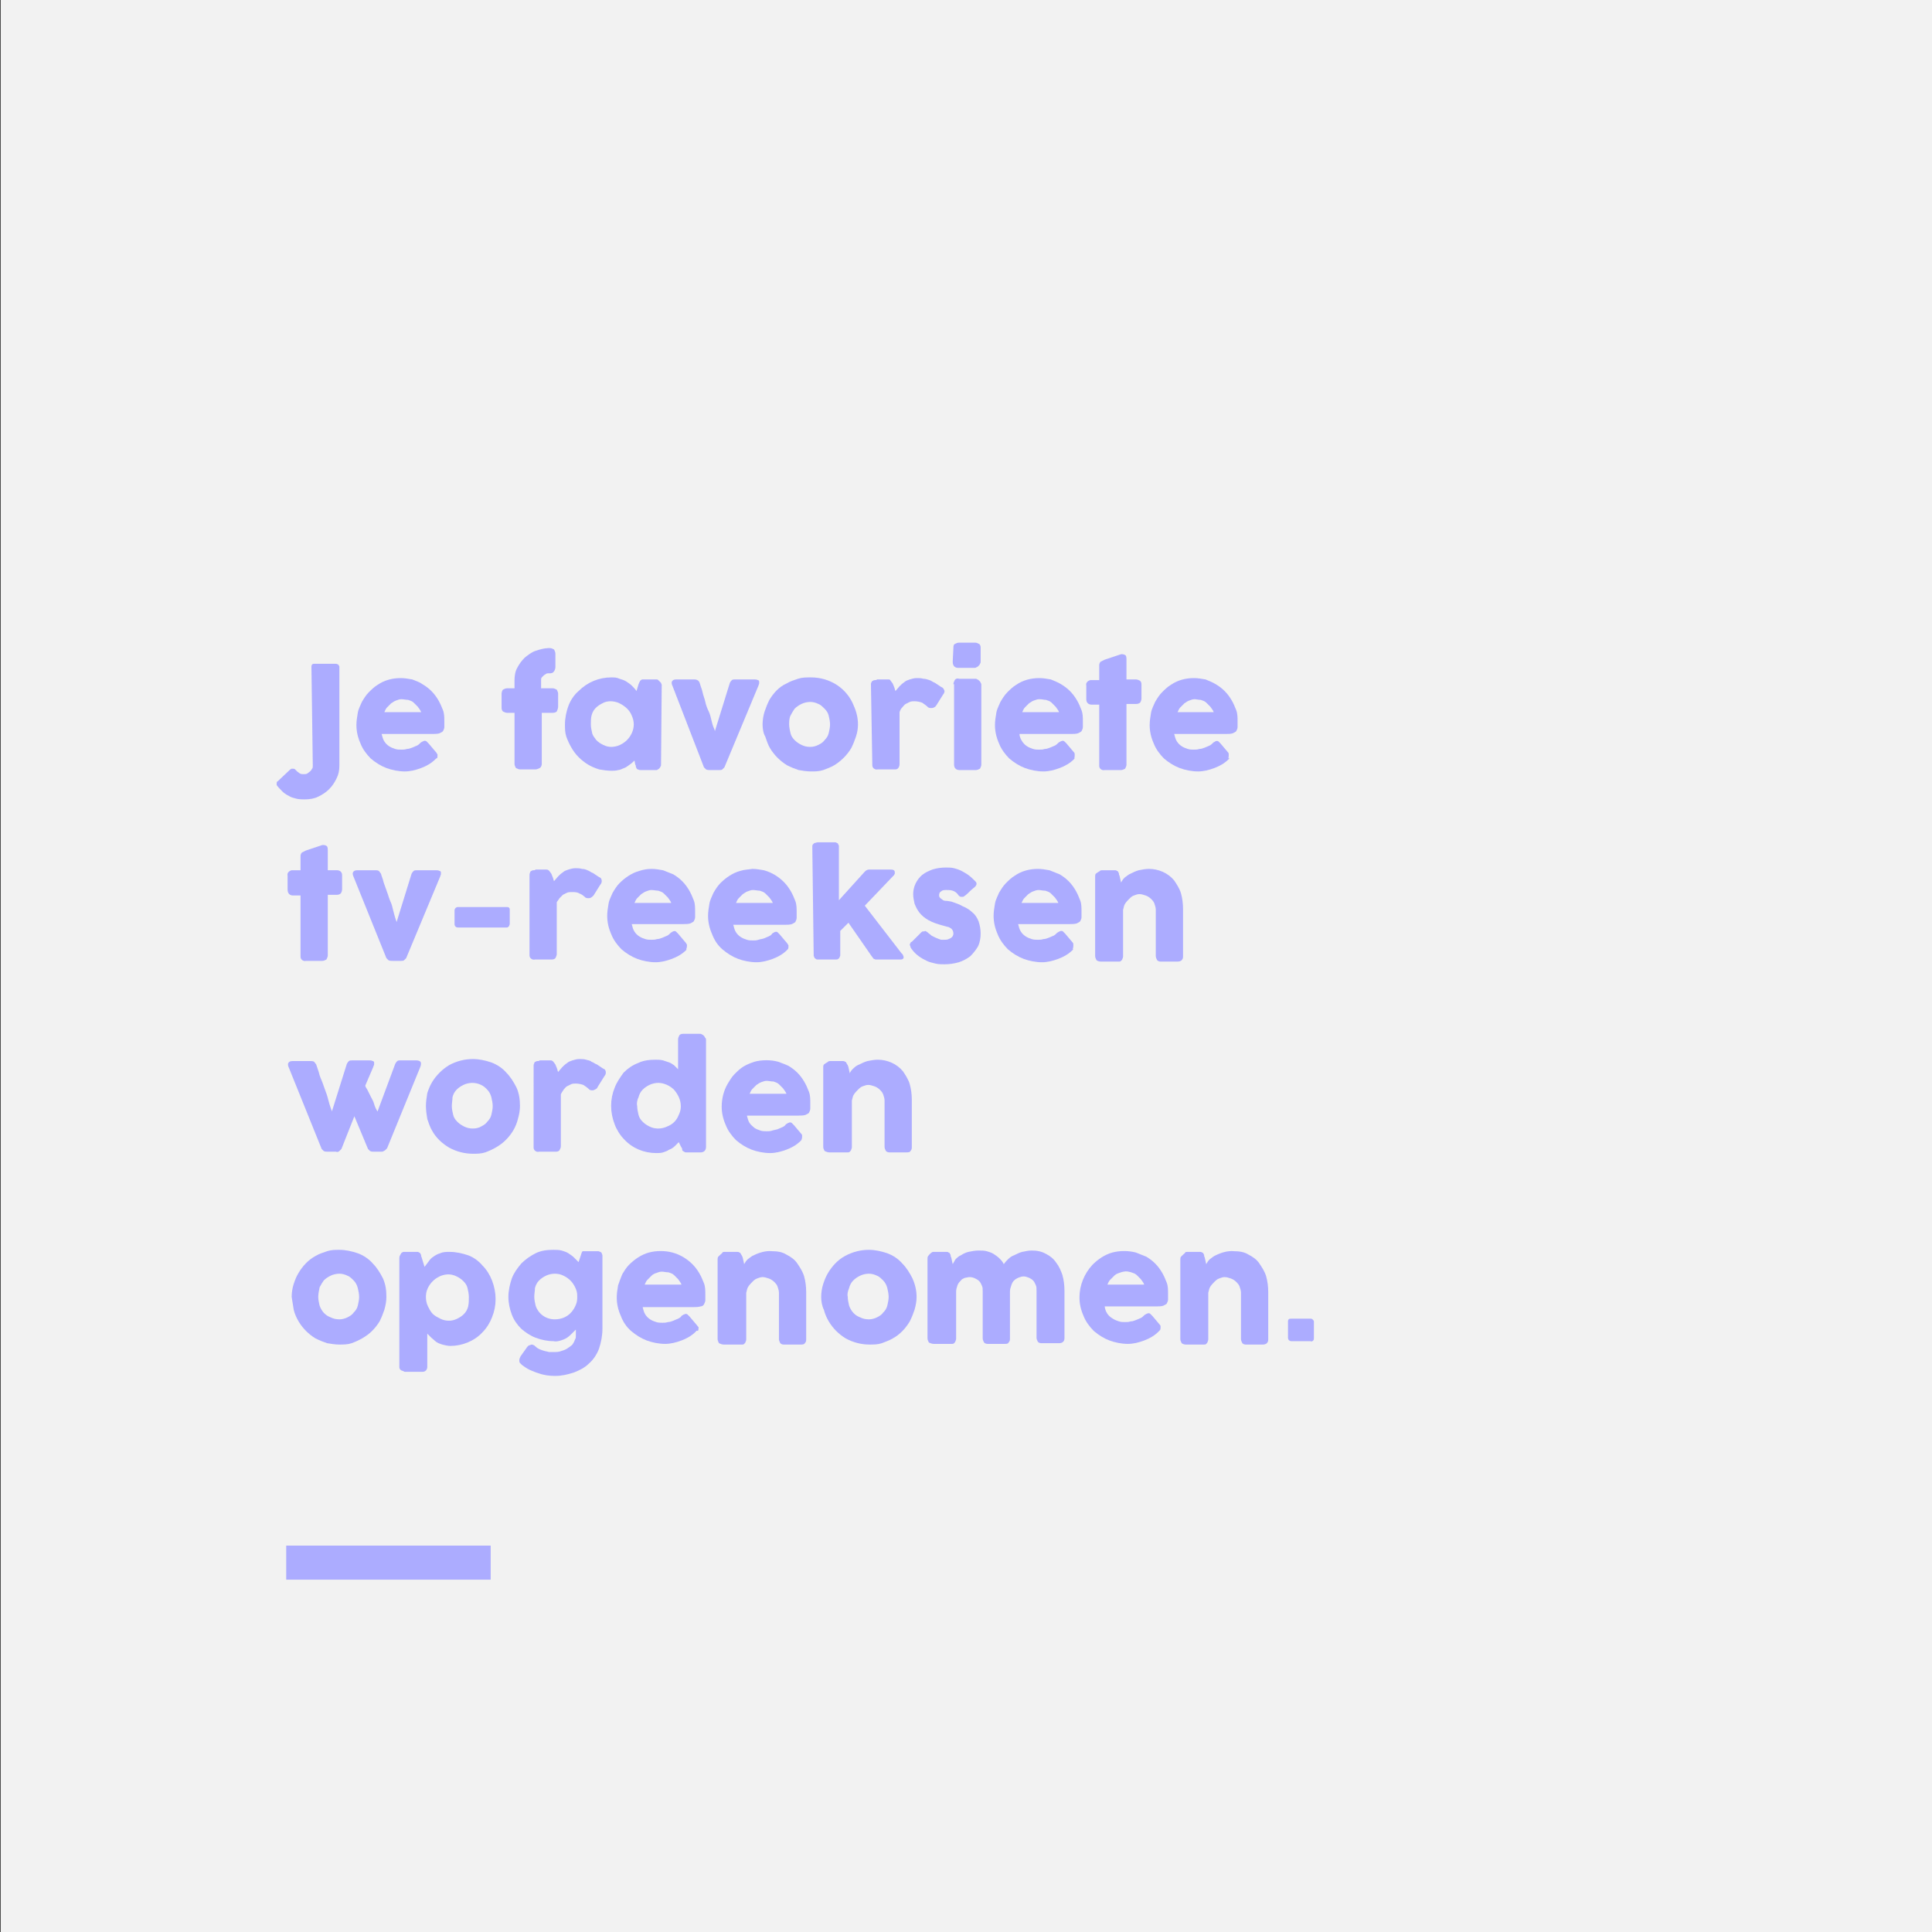 <?xml version="1.0" encoding="utf-8"?>
<!-- Generator: Adobe Illustrator 22.1.0, SVG Export Plug-In . SVG Version: 6.00 Build 0)  -->
<svg version="1.1" id="Laag_1" xmlns="http://www.w3.org/2000/svg" xmlns:xlink="http://www.w3.org/1999/xlink" x="0px" y="0px"
	 viewBox="0 0 283.5 283.5" style="enable-background:new 0 0 283.5 283.5;" xml:space="preserve">
<rect x="0" y="0" width="283.5" height="283.5" fill="#333333" stroke="none"/>
<style type="text/css">
	.st0{fill:#F2F2F2;}
	.st1{fill:#ACACFF;}
</style>
<title>4 kleuren images</title>
<g id="Laag_1_1_">
	<rect x="0.1" y="0" class="st0" width="283.5" height="283.5"/>
</g>
<g id="Laag_2_1_">
	<path class="st1" d="M45.7,97.8c0-0.2,0.1-0.4,0.4-0.4c0,0,0,0,0,0h3.1c0.3,0,0.5,0.1,0.6,0.4c0,0,0,0.1,0,0.1v14.4
		c0,0.7-0.1,1.3-0.4,1.9c-0.3,0.6-0.6,1.1-1.1,1.6c-0.5,0.5-1,0.8-1.6,1.1c-0.6,0.3-1.3,0.4-2,0.4c-0.4,0-0.8,0-1.2-0.1
		c-0.4-0.1-0.8-0.2-1.1-0.4c-0.4-0.2-0.7-0.4-1-0.7c-0.3-0.3-0.6-0.6-0.8-0.9c0,0,0-0.1,0-0.2c0-0.2,0-0.3,0.2-0.4l1.8-1.7
		c0.1,0,0.1-0.1,0.2-0.1c0.1,0,0.1,0,0.2,0c0.1,0,0.2,0,0.3,0.1l0.3,0.3c0.1,0.1,0.3,0.2,0.4,0.3c0.2,0.1,0.4,0.1,0.6,0.1
		c0.2,0,0.3,0,0.5-0.1c0.1-0.1,0.3-0.2,0.4-0.3c0.1-0.1,0.2-0.2,0.3-0.4c0.1-0.1,0.1-0.3,0.1-0.4L45.7,97.8z"/>
	<path class="st1" d="M63.9,111.4c-0.6,0.6-1.3,1-2.1,1.3c-0.8,0.3-1.6,0.5-2.4,0.5c-0.9,0-1.9-0.2-2.7-0.5
		c-0.8-0.3-1.6-0.8-2.3-1.4c-0.6-0.6-1.2-1.4-1.5-2.2c-0.4-0.9-0.6-1.8-0.6-2.7c0-0.6,0.1-1.2,0.2-1.8c0.1-0.6,0.4-1.1,0.6-1.6
		c0.3-0.5,0.6-1,1-1.4c0.4-0.4,0.8-0.8,1.3-1.1c1-0.7,2.2-1,3.4-1c0.6,0,1.1,0.1,1.7,0.2c0.5,0.2,1.1,0.4,1.5,0.7
		c0.5,0.3,0.9,0.6,1.3,1c0.4,0.4,0.7,0.8,1,1.3c0.3,0.5,0.5,1,0.7,1.5c0.2,0.5,0.2,1.1,0.2,1.6c0,0.4,0,0.7,0,0.9
		c0,0.2-0.1,0.4-0.2,0.6c-0.1,0.1-0.3,0.2-0.5,0.3c-0.3,0.1-0.7,0.1-1,0.1h-7.5c0.1,0.4,0.2,0.8,0.4,1.1c0.2,0.3,0.4,0.5,0.7,0.7
		c0.3,0.2,0.6,0.3,0.9,0.4c0.3,0.1,0.6,0.1,0.9,0.1c0.3,0,0.5,0,0.8-0.1c0.3,0,0.5-0.1,0.8-0.2c0.2-0.1,0.5-0.2,0.7-0.3
		c0.2-0.1,0.3-0.2,0.5-0.4c0.1-0.1,0.2-0.1,0.3-0.2c0.1,0,0.2-0.1,0.3-0.1c0.1,0,0.2,0,0.3,0.1c0.1,0.1,0.2,0.2,0.3,0.3l1.1,1.3
		c0.1,0.1,0.1,0.2,0.2,0.3c0,0.1,0,0.1,0,0.2c0,0.1,0,0.3-0.1,0.4C64.1,111.2,64,111.3,63.9,111.4z M58.9,102.6
		c-0.3,0-0.5,0.1-0.8,0.2c-0.3,0.1-0.5,0.3-0.7,0.4c-0.2,0.2-0.4,0.4-0.6,0.6c-0.2,0.2-0.3,0.5-0.4,0.7h5.4
		c-0.1-0.3-0.3-0.5-0.5-0.8c-0.2-0.2-0.4-0.4-0.6-0.6c-0.2-0.2-0.5-0.3-0.8-0.4C59.6,102.7,59.2,102.6,58.9,102.6L58.9,102.6z"/>
	<path class="st1" d="M75.5,99.8c0-0.6,0.1-1.3,0.4-1.8c0.3-0.6,0.7-1.1,1.1-1.5c0.5-0.4,1-0.8,1.6-1c0.6-0.2,1.3-0.4,1.9-0.4h0.2
		c0.2,0,0.4,0.1,0.6,0.2c0.1,0.2,0.2,0.4,0.2,0.6v2c0,0.2-0.1,0.5-0.2,0.6c-0.1,0.2-0.3,0.3-0.6,0.3h-0.2c-0.1,0-0.3,0-0.4,0.1
		c-0.1,0.1-0.2,0.1-0.3,0.2c-0.1,0.1-0.2,0.2-0.3,0.3c-0.1,0.1-0.1,0.3-0.1,0.4v1.2h1.7c0.2,0,0.4,0.1,0.6,0.2
		c0.1,0.2,0.2,0.4,0.2,0.6v1.9c0,0.2-0.1,0.5-0.2,0.7c-0.1,0.1-0.3,0.2-0.6,0.2h-1.6v7.5c0,0.2-0.1,0.5-0.3,0.6
		c-0.2,0.1-0.4,0.2-0.6,0.2h-2.3c-0.2,0-0.4-0.1-0.6-0.2c-0.1-0.2-0.2-0.4-0.2-0.6v-7.5h-1.1c-0.2,0-0.4-0.1-0.6-0.2
		c-0.2-0.2-0.2-0.4-0.2-0.7v-1.9c0-0.2,0.1-0.5,0.2-0.6c0.2-0.1,0.4-0.2,0.6-0.2h1.1V99.8z"/>
	<path class="st1" d="M97,112.2c0,0.1,0,0.2-0.1,0.3c0,0.1-0.1,0.2-0.2,0.3c-0.1,0.1-0.2,0.1-0.3,0.2h-0.3h-2.1
		c-0.1,0-0.2,0-0.4-0.1c-0.1,0-0.2-0.1-0.2-0.2c-0.1-0.1-0.1-0.2-0.1-0.3c0-0.1-0.1-0.2-0.1-0.3l-0.1-0.5c-0.2,0.2-0.4,0.4-0.7,0.6
		c-0.3,0.2-0.5,0.4-0.8,0.5c-0.3,0.1-0.6,0.3-0.9,0.3c-0.3,0.1-0.7,0.1-1,0.1c-0.6,0-1.2-0.1-1.8-0.2c-0.6-0.2-1.1-0.4-1.6-0.7
		c-0.5-0.3-1-0.7-1.4-1.1c-0.8-0.8-1.4-1.9-1.8-3c-0.2-0.6-0.2-1.2-0.2-1.8c0-0.9,0.2-1.9,0.5-2.7c0.3-0.8,0.8-1.6,1.5-2.2
		c1.3-1.3,3-2,4.8-2c0.4,0,0.8,0,1.2,0.2c0.3,0.1,0.7,0.2,1,0.4c0.3,0.2,0.6,0.4,0.8,0.6c0.2,0.2,0.5,0.5,0.7,0.8l0.3-1
		c0.1-0.2,0.1-0.3,0.2-0.4c0-0.1,0.1-0.2,0.2-0.2c0-0.1,0.1-0.1,0.2-0.1c0.1,0,0.2,0,0.3,0h1.5h0.3c0.1,0,0.2,0.1,0.3,0.2
		c0.1,0.1,0.2,0.2,0.3,0.3c0,0.1,0.1,0.2,0.1,0.3L97,112.2z M86.7,106.3c0,0.4,0.1,0.9,0.2,1.3c0.1,0.4,0.4,0.7,0.6,1
		c0.3,0.3,0.6,0.5,1,0.7c0.4,0.2,0.8,0.3,1.2,0.3c0.4,0,0.9-0.1,1.3-0.3c0.4-0.2,0.7-0.4,1-0.7c0.3-0.3,0.5-0.6,0.7-1
		c0.2-0.4,0.3-0.9,0.3-1.3c0-0.4-0.1-0.9-0.3-1.3c-0.3-0.8-1-1.4-1.8-1.8c-0.4-0.2-0.9-0.3-1.3-0.3c-0.4,0-0.9,0.1-1.2,0.3
		c-0.4,0.2-0.7,0.4-1,0.7c-0.3,0.3-0.5,0.7-0.6,1.1C86.7,105.4,86.7,105.9,86.7,106.3L86.7,106.3z"/>
	<path class="st1" d="M98.7,100.7c-0.1-0.2-0.2-0.5-0.1-0.7c0.1-0.2,0.3-0.3,0.6-0.3h2.7c0.4,0,0.7,0.2,0.8,0.6
		c0.1,0.4,0.3,0.8,0.4,1.3s0.3,0.9,0.4,1.4s0.3,1,0.5,1.4s0.3,0.9,0.4,1.3s0.2,0.8,0.3,1s0.2,0.5,0.2,0.6l2.2-7.1
		c0.1-0.2,0.2-0.3,0.3-0.4c0.1-0.1,0.3-0.1,0.5-0.1h2.8c0.2,0,0.3,0,0.5,0.1c0.1,0,0.2,0.1,0.2,0.2c0,0.1,0,0.2,0,0.3
		c0,0.1-0.1,0.2-0.1,0.3l-5,12c-0.1,0.1-0.2,0.2-0.3,0.3c-0.1,0.1-0.3,0.1-0.5,0.1h-1.3c-0.2,0-0.4,0-0.6-0.1
		c-0.1-0.1-0.2-0.2-0.3-0.3L98.7,100.7z"/>
	<path class="st1" d="M111.9,106.3c0-0.6,0.1-1.3,0.3-1.9c0.2-0.6,0.4-1.1,0.7-1.7c0.6-1,1.4-1.9,2.5-2.4c0.5-0.3,1.1-0.5,1.7-0.7
		c0.6-0.2,1.2-0.2,1.9-0.2c2.8,0,5.3,1.6,6.3,4.2c0.4,0.9,0.6,1.8,0.6,2.7c0,0.6-0.1,1.2-0.3,1.8c-0.2,0.6-0.4,1.1-0.7,1.7
		c-0.6,1-1.5,1.9-2.5,2.5c-0.5,0.3-1.1,0.5-1.6,0.7c-0.6,0.2-1.2,0.2-1.8,0.2c-0.6,0-1.2-0.1-1.8-0.2c-0.6-0.2-1.1-0.4-1.7-0.7
		c-0.5-0.3-1-0.7-1.4-1.1c-0.4-0.4-0.8-0.9-1.1-1.4c-0.3-0.5-0.5-1.1-0.7-1.7C112,107.6,111.9,106.9,111.9,106.3z M115.8,106.3
		c0,0.4,0.1,0.9,0.2,1.3c0.1,0.4,0.3,0.7,0.6,1c0.3,0.3,0.6,0.5,1,0.7c0.4,0.2,0.8,0.3,1.3,0.3c0.4,0,0.8-0.1,1.2-0.3
		c0.4-0.2,0.7-0.4,0.9-0.7c0.3-0.3,0.5-0.6,0.6-1c0.1-0.4,0.2-0.9,0.2-1.3c0-0.4-0.1-0.9-0.2-1.3c-0.1-0.4-0.3-0.7-0.6-1
		c-0.3-0.3-0.6-0.6-0.9-0.7c-0.4-0.2-0.8-0.3-1.2-0.3c-0.4,0-0.9,0.1-1.3,0.3c-0.4,0.2-0.7,0.4-1,0.7c-0.2,0.3-0.4,0.6-0.6,1
		C115.8,105.4,115.8,105.9,115.8,106.3z"/>
	<path class="st1" d="M127.8,100.4c0-0.1,0-0.2,0.1-0.3c0-0.1,0.1-0.2,0.2-0.2c0.1-0.1,0.2-0.1,0.3-0.1c0.1,0,0.2,0,0.3-0.1h1.6
		c0.2,0,0.3,0,0.4,0.2c0.1,0.1,0.2,0.3,0.3,0.4c0.1,0.2,0.1,0.3,0.2,0.5c0.1,0.2,0.1,0.4,0.2,0.6l0.6-0.7c0.2-0.2,0.4-0.4,0.7-0.6
		c0.2-0.2,0.5-0.3,0.8-0.4c0.3-0.1,0.7-0.2,1-0.2c0.3,0,0.7,0,1,0.1c0.3,0,0.6,0.1,0.9,0.2c0.3,0.1,0.5,0.3,0.8,0.4
		c0.3,0.2,0.6,0.4,0.9,0.6c0.3,0.1,0.4,0.3,0.5,0.6c0,0.2-0.1,0.4-0.2,0.5l-1,1.6c-0.1,0.2-0.4,0.4-0.7,0.4c-0.2,0-0.3,0-0.5-0.1
		c-0.3-0.3-0.6-0.5-0.9-0.7c-0.3-0.1-0.7-0.2-1.1-0.2c-0.2,0-0.5,0-0.7,0.1c-0.2,0.1-0.4,0.2-0.6,0.3c-0.2,0.1-0.3,0.3-0.5,0.5
		c-0.2,0.2-0.3,0.4-0.4,0.7v7.6c0,0.4-0.2,0.8-0.6,0.8c-0.1,0-0.1,0-0.2,0h-2.4c-0.4,0.1-0.8-0.2-0.8-0.6c0-0.1,0-0.1,0-0.2
		L127.8,100.4z"/>
	<path class="st1" d="M139.9,95.1c0-0.2,0-0.5,0.2-0.6c0.2-0.1,0.4-0.2,0.6-0.2h2.4c0.2,0,0.4,0.1,0.6,0.2c0.2,0.2,0.2,0.4,0.2,0.6
		v2c0,0.1,0,0.2-0.1,0.3c0,0.1-0.1,0.2-0.2,0.3c-0.1,0.1-0.2,0.2-0.3,0.2c-0.1,0.1-0.2,0.1-0.3,0.1h-2.4c-0.5,0-0.8-0.3-0.8-0.9
		L139.9,95.1z M139.9,100.4c0-0.2,0.1-0.4,0.2-0.6c0.1-0.2,0.4-0.3,0.6-0.2h2.4c0.1,0,0.2,0,0.3,0.1c0.1,0,0.2,0.1,0.3,0.2
		c0.1,0.1,0.2,0.2,0.2,0.3c0.1,0.1,0.1,0.2,0.1,0.3v11.7c0,0.2-0.1,0.4-0.2,0.6c-0.2,0.1-0.4,0.2-0.6,0.2h-2.4
		c-0.5,0-0.8-0.3-0.8-0.8V100.4z"/>
	<path class="st1" d="M157.6,111.4c-0.6,0.6-1.3,1-2.1,1.3c-0.8,0.3-1.6,0.5-2.4,0.5c-0.9,0-1.9-0.2-2.7-0.5
		c-0.8-0.3-1.6-0.8-2.3-1.4c-0.6-0.6-1.2-1.4-1.5-2.2c-0.4-0.9-0.6-1.8-0.6-2.7c0-0.6,0.1-1.2,0.2-1.8c0.1-0.6,0.4-1.1,0.6-1.6
		c0.3-0.5,0.6-1,1-1.4c0.4-0.4,0.8-0.8,1.3-1.1c1-0.7,2.2-1,3.4-1c0.6,0,1.1,0.1,1.7,0.2c0.5,0.2,1,0.4,1.5,0.7
		c0.5,0.3,0.9,0.6,1.3,1c0.4,0.4,0.7,0.8,1,1.3c0.3,0.5,0.5,1,0.7,1.5c0.2,0.5,0.2,1.1,0.2,1.6c0,0.4,0,0.7,0,0.9
		c0,0.2-0.1,0.4-0.2,0.6c-0.1,0.1-0.3,0.2-0.5,0.3c-0.3,0.1-0.7,0.1-1,0.1h-7.6c0,0.4,0.2,0.8,0.4,1.1c0.2,0.3,0.4,0.5,0.7,0.7
		c0.3,0.2,0.6,0.3,0.9,0.4c0.3,0.1,0.6,0.1,0.9,0.1c0.3,0,0.5,0,0.8-0.1c0.3,0,0.5-0.1,0.8-0.2c0.2-0.1,0.5-0.2,0.7-0.3
		c0.2-0.1,0.3-0.2,0.5-0.4c0.1-0.1,0.2-0.1,0.3-0.2c0.1,0,0.2-0.1,0.3-0.1c0.1,0,0.2,0,0.3,0.1c0.1,0.1,0.2,0.2,0.3,0.3l1.1,1.3
		c0.1,0.1,0.1,0.2,0.1,0.3c0,0.1,0,0.1,0,0.2c0,0.1,0,0.3-0.1,0.4C157.8,111.2,157.7,111.3,157.6,111.4z M152.5,102.6
		c-0.3,0-0.5,0.1-0.8,0.2c-0.3,0.1-0.5,0.3-0.7,0.4c-0.2,0.2-0.4,0.4-0.6,0.6c-0.2,0.2-0.3,0.5-0.4,0.7h5.4
		c-0.1-0.3-0.3-0.5-0.5-0.8c-0.2-0.2-0.4-0.4-0.6-0.6c-0.2-0.2-0.5-0.3-0.8-0.4C153.2,102.7,152.9,102.6,152.5,102.6z"/>
	<path class="st1" d="M161.3,97.6c0-0.2,0.1-0.4,0.2-0.5c0.2-0.1,0.4-0.2,0.6-0.3l2.4-0.8h0.2c0.2,0,0.4,0.1,0.5,0.2
		c0.1,0.2,0.1,0.4,0.1,0.6v2.9h1.4c0.2,0,0.4,0.1,0.6,0.2c0.2,0.2,0.2,0.4,0.2,0.6v2c0,0.2-0.1,0.5-0.2,0.6
		c-0.1,0.1-0.3,0.2-0.6,0.2h-1.4v8.9c0,0.2-0.1,0.4-0.2,0.6c-0.2,0.1-0.4,0.2-0.6,0.2h-2.4c-0.4,0.1-0.8-0.2-0.8-0.6
		c0-0.1,0-0.1,0-0.2v-8.8h-1.1c-0.5,0-0.8-0.3-0.8-0.8v-2c-0.1-0.4,0.2-0.7,0.6-0.8c0.1,0,0.1,0,0.2,0h1.1L161.3,97.6z"/>
	<path class="st1" d="M180.3,111.4c-0.6,0.6-1.3,1-2.1,1.3c-0.8,0.3-1.6,0.5-2.4,0.5c-0.9,0-1.9-0.2-2.7-0.5
		c-0.8-0.3-1.6-0.8-2.3-1.4c-0.6-0.6-1.2-1.4-1.5-2.2c-0.4-0.9-0.6-1.8-0.6-2.7c0-0.6,0.1-1.2,0.2-1.8c0.1-0.6,0.4-1.1,0.6-1.6
		c0.3-0.5,0.6-1,1-1.4c0.4-0.4,0.8-0.8,1.3-1.1c1-0.7,2.2-1,3.4-1c0.6,0,1.1,0.1,1.7,0.2c0.5,0.2,1,0.4,1.5,0.7
		c0.5,0.3,0.9,0.6,1.3,1c0.4,0.4,0.7,0.8,1,1.3c0.3,0.5,0.5,1,0.7,1.5c0.2,0.5,0.2,1.1,0.2,1.6c0,0.4,0,0.7,0,0.9
		c0,0.2-0.1,0.4-0.2,0.6c-0.1,0.1-0.3,0.2-0.5,0.3c-0.3,0.1-0.7,0.1-1,0.1h-7.6c0.1,0.4,0.2,0.8,0.4,1.1c0.2,0.3,0.4,0.5,0.7,0.7
		c0.3,0.2,0.6,0.3,0.9,0.4c0.3,0.1,0.6,0.1,0.9,0.1c0.3,0,0.5,0,0.8-0.1c0.3,0,0.5-0.1,0.8-0.2c0.2-0.1,0.5-0.2,0.7-0.3
		c0.2-0.1,0.3-0.2,0.5-0.4c0.1-0.1,0.2-0.1,0.3-0.2c0.2-0.1,0.4-0.1,0.5,0c0.1,0.1,0.2,0.2,0.3,0.3l1.1,1.3c0.1,0.1,0.1,0.2,0.1,0.3
		c0,0.1,0,0.1,0,0.2c0,0.1,0,0.3-0.1,0.4C180.4,111.1,180.4,111.3,180.3,111.4z M175.3,102.6c-0.3,0-0.5,0.1-0.8,0.2
		c-0.3,0.1-0.5,0.3-0.7,0.4c-0.2,0.2-0.4,0.4-0.6,0.6c-0.2,0.2-0.3,0.5-0.4,0.7h5.3c-0.1-0.3-0.3-0.5-0.5-0.8
		c-0.2-0.2-0.4-0.4-0.6-0.6c-0.2-0.2-0.5-0.3-0.8-0.4C175.9,102.7,175.5,102.6,175.3,102.6L175.3,102.6z"/>
	<path class="st1" d="M44.1,125.6c0-0.2,0.1-0.4,0.2-0.5c0.2-0.1,0.4-0.2,0.6-0.3l2.4-0.8h0.2c0.2,0,0.4,0.1,0.5,0.2
		c0.1,0.2,0.1,0.4,0.1,0.6v2.9h1.4c0.2,0,0.4,0.1,0.5,0.2c0.2,0.2,0.2,0.4,0.2,0.6v2c0,0.2-0.1,0.5-0.2,0.6
		c-0.1,0.1-0.3,0.2-0.5,0.2h-1.4v8.9c0,0.2-0.1,0.4-0.2,0.6c-0.2,0.1-0.4,0.2-0.6,0.2h-2.4c-0.4,0.1-0.8-0.2-0.8-0.6
		c0-0.1,0-0.1,0-0.2v-8.8H43c-0.5,0-0.8-0.3-0.8-0.9v-2c-0.1-0.4,0.2-0.7,0.6-0.8c0.1,0,0.1,0,0.2,0h1.1L44.1,125.6z"/>
	<path class="st1" d="M51.9,128.7c-0.1-0.2-0.2-0.5-0.1-0.7c0.1-0.2,0.3-0.3,0.6-0.3h2.7c0.2,0,0.3,0,0.5,0.1
		c0.1,0.1,0.2,0.3,0.3,0.4c0.1,0.4,0.3,0.8,0.4,1.3l0.5,1.4c0.2,0.5,0.3,1,0.5,1.4s0.3,0.9,0.4,1.3s0.2,0.8,0.3,1.1l0.2,0.6l2.2-7.1
		c0.1-0.2,0.2-0.3,0.3-0.4c0.1-0.1,0.3-0.1,0.5-0.1H64c0.2,0,0.3,0,0.5,0.1c0.1,0,0.2,0.1,0.2,0.2c0,0.1,0,0.2,0,0.3
		c0,0.1-0.1,0.2-0.1,0.3l-5,12c-0.1,0.1-0.2,0.2-0.3,0.3c-0.1,0.1-0.3,0.1-0.5,0.1h-1.2c-0.2,0-0.4,0-0.6-0.1
		c-0.1-0.1-0.2-0.2-0.3-0.3L51.9,128.7z"/>
	<path class="st1" d="M66.7,133.6c0-0.2,0.1-0.4,0.4-0.5c0,0,0.1,0,0.1,0h7.2c0.1,0,0.2,0,0.3,0.1c0.1,0.1,0.1,0.2,0.1,0.3v2.1
		c0,0.1-0.1,0.2-0.1,0.3c-0.1,0.1-0.2,0.2-0.3,0.2h-7.2c-0.3,0-0.5-0.2-0.5-0.5V133.6z"/>
	<path class="st1" d="M77.7,128.4c0-0.1,0-0.2,0.1-0.4c0-0.1,0.1-0.2,0.2-0.2c0.1-0.1,0.2-0.1,0.3-0.1c0.1,0,0.2,0,0.3-0.1h1.6
		c0.2,0,0.3,0.1,0.4,0.2c0.1,0.1,0.2,0.3,0.3,0.4c0.1,0.2,0.1,0.3,0.2,0.5c0.1,0.2,0.1,0.4,0.2,0.6l0.6-0.7c0.2-0.2,0.4-0.4,0.7-0.6
		c0.2-0.2,0.5-0.3,0.8-0.4c0.3-0.1,0.7-0.2,1-0.2c0.3,0,0.7,0,1,0.1c0.3,0,0.6,0.1,0.8,0.2c0.3,0.1,0.5,0.3,0.8,0.4
		c0.3,0.2,0.6,0.4,0.9,0.6c0.3,0.1,0.4,0.3,0.4,0.6c0,0.2-0.1,0.4-0.2,0.5l-1,1.6c-0.2,0.2-0.4,0.4-0.7,0.4c-0.2,0-0.3,0-0.5-0.1
		c-0.3-0.3-0.6-0.5-0.9-0.6c-0.3-0.2-0.7-0.2-1.1-0.2c-0.2,0-0.5,0-0.7,0.1c-0.2,0.1-0.4,0.2-0.6,0.3c-0.2,0.2-0.3,0.3-0.5,0.5
		c-0.1,0.2-0.3,0.4-0.4,0.6v7.6c0,0.2-0.1,0.4-0.2,0.6c-0.2,0.2-0.4,0.2-0.7,0.2h-2.3c-0.4,0.1-0.8-0.2-0.8-0.6c0-0.1,0-0.1,0-0.2
		V128.4z"/>
	<path class="st1" d="M100.7,139.4c-0.6,0.6-1.3,1-2.1,1.3c-0.8,0.3-1.6,0.5-2.4,0.5c-0.9,0-1.9-0.2-2.7-0.5
		c-0.8-0.3-1.6-0.8-2.3-1.4c-0.6-0.6-1.2-1.4-1.5-2.2c-0.4-0.9-0.6-1.8-0.6-2.7c0-0.6,0.1-1.2,0.2-1.8c0.1-0.6,0.4-1.1,0.6-1.6
		c0.3-0.5,0.6-1,1-1.4c0.8-0.8,1.8-1.5,2.9-1.8c0.6-0.2,1.2-0.3,1.8-0.3c0.6,0,1.1,0.1,1.7,0.2c0.5,0.2,1,0.4,1.5,0.6
		c0.5,0.3,0.9,0.6,1.3,1c0.4,0.4,0.7,0.8,1,1.3c0.3,0.5,0.5,1,0.7,1.5c0.2,0.5,0.2,1.1,0.2,1.6c0,0.4,0,0.7,0,0.9
		c0,0.2-0.1,0.4-0.2,0.6c-0.1,0.1-0.3,0.2-0.5,0.3c-0.3,0.1-0.7,0.1-1,0.1h-7.6c0.1,0.4,0.2,0.8,0.4,1.1c0.2,0.3,0.4,0.5,0.7,0.7
		c0.3,0.2,0.6,0.3,0.9,0.4c0.3,0.1,0.6,0.1,0.9,0.1c0.3,0,0.5,0,0.8-0.1c0.3,0,0.5-0.1,0.8-0.2c0.2-0.1,0.5-0.2,0.7-0.3
		c0.2-0.1,0.3-0.2,0.5-0.4c0.1-0.1,0.2-0.1,0.3-0.2c0.2-0.1,0.4-0.1,0.5,0c0.1,0.1,0.2,0.2,0.3,0.3l1.1,1.3c0.1,0.1,0.1,0.2,0.2,0.3
		c0,0.1,0,0.1,0,0.2c0,0.1,0,0.3-0.1,0.4C100.8,139.2,100.7,139.3,100.7,139.4z M95.6,130.6c-0.3,0-0.5,0.1-0.8,0.2
		c-0.3,0.1-0.5,0.3-0.7,0.4c-0.2,0.2-0.4,0.4-0.6,0.6c-0.2,0.2-0.3,0.5-0.4,0.7h5.4c-0.1-0.3-0.3-0.5-0.5-0.8
		c-0.2-0.2-0.4-0.4-0.6-0.6c-0.2-0.2-0.5-0.3-0.8-0.4C96.3,130.7,95.9,130.6,95.6,130.6z"/>
	<path class="st1" d="M115.5,139.4c-0.6,0.6-1.3,1-2.1,1.3c-0.8,0.3-1.6,0.5-2.4,0.5c-0.9,0-1.9-0.2-2.7-0.5
		c-0.8-0.3-1.6-0.8-2.3-1.4c-0.7-0.6-1.2-1.4-1.5-2.2c-0.4-0.9-0.6-1.8-0.6-2.7c0-0.6,0.1-1.2,0.2-1.8c0.1-0.6,0.4-1.1,0.6-1.6
		c0.3-0.5,0.6-1,1-1.4c0.8-0.8,1.8-1.5,2.9-1.8c0.6-0.2,1.2-0.2,1.8-0.3c0.6,0,1.1,0.1,1.7,0.2c1.1,0.3,2.1,0.9,2.9,1.7
		c0.4,0.4,0.7,0.8,1,1.3c0.3,0.5,0.5,1,0.7,1.5c0.2,0.5,0.2,1.1,0.2,1.6c0,0.4,0,0.7,0,0.9c0,0.2-0.1,0.4-0.2,0.6
		c-0.1,0.1-0.3,0.2-0.5,0.3c-0.3,0.1-0.7,0.1-1,0.1h-7.6c0.1,0.4,0.2,0.8,0.4,1.1c0.2,0.3,0.4,0.5,0.7,0.7c0.3,0.2,0.6,0.3,0.9,0.4
		c0.3,0.1,0.6,0.1,0.9,0.1c0.3,0,0.5,0,0.8-0.1c0.3-0.1,0.5-0.1,0.8-0.2c0.2-0.1,0.5-0.2,0.7-0.3c0.2-0.1,0.4-0.2,0.5-0.4
		c0.1-0.1,0.2-0.1,0.3-0.2c0.2-0.1,0.4-0.1,0.5,0c0.1,0.1,0.2,0.2,0.3,0.3l1.1,1.3c0.1,0.1,0.1,0.2,0.2,0.3c0,0.1,0,0.1,0,0.2
		c0,0.1,0,0.3-0.1,0.4C115.7,139.2,115.6,139.3,115.5,139.4z M110.5,130.6c-0.3,0-0.5,0.1-0.8,0.2c-0.3,0.1-0.5,0.3-0.7,0.4
		c-0.2,0.2-0.4,0.4-0.6,0.6c-0.2,0.2-0.3,0.5-0.4,0.7h5.4c-0.1-0.3-0.3-0.5-0.5-0.8c-0.2-0.2-0.4-0.4-0.6-0.6
		c-0.2-0.2-0.5-0.3-0.8-0.4C111.2,130.7,110.8,130.6,110.5,130.6L110.5,130.6z"/>
	<path class="st1" d="M119.2,124.5c0-0.1,0-0.2,0-0.3c0-0.1,0-0.2,0.1-0.3c0.1-0.1,0.1-0.1,0.2-0.2c0.2,0,0.3-0.1,0.5-0.1h2.5
		c0.1,0,0.2,0,0.3,0.1c0.1,0,0.2,0.1,0.2,0.2c0,0.1,0.1,0.1,0.1,0.2c0,0.1,0,0.2,0,0.2v7.8l3.8-4.2c0.2-0.2,0.4-0.3,0.6-0.3h3.2
		c0.4,0,0.6,0.1,0.6,0.4c0,0.1,0,0.1,0,0.2c0,0.1-0.1,0.1-0.1,0.2l-4.3,4.5l5.4,7l0,0c0.2,0.1,0.2,0.3,0.3,0.5c0,0.1,0,0.2-0.1,0.3
		c-0.1,0.1-0.3,0.1-0.4,0.1h-3.6c-0.1,0-0.2-0.1-0.3-0.1c-0.1-0.1-0.2-0.3-0.3-0.4l-3.4-4.9l-1.2,1.2v3.4c0,0.1,0,0.1,0,0.2
		c0,0.1-0.1,0.2-0.1,0.3c-0.1,0.1-0.1,0.2-0.2,0.2c-0.1,0.1-0.2,0.1-0.4,0.1H120c-0.1,0-0.2,0-0.3-0.1c-0.1-0.1-0.2-0.1-0.2-0.2
		c0-0.1-0.1-0.2-0.1-0.2c0,0,0-0.1,0-0.1L119.2,124.5z"/>
	<path class="st1" d="M136.1,136.8c0.2,0.2,0.4,0.3,0.6,0.5c0.2,0.1,0.4,0.2,0.6,0.3c0.2,0.1,0.3,0.1,0.5,0.2l0.3,0.1h0.5
		c0.2,0,0.4,0,0.6-0.1c0.2-0.1,0.3-0.1,0.5-0.3c0.1-0.1,0.2-0.3,0.2-0.5c0-0.3-0.1-0.6-0.4-0.8c-0.2-0.1-0.3-0.2-0.5-0.2l-0.7-0.2
		c-0.7-0.2-1.4-0.4-2.1-0.8c-0.5-0.3-0.9-0.6-1.3-1.1c-0.3-0.4-0.5-0.8-0.7-1.3c-0.1-0.5-0.2-0.9-0.2-1.4c0-1.1,0.5-2.1,1.3-2.8
		c0.5-0.4,1-0.6,1.5-0.8c0.6-0.2,1.3-0.3,2-0.3c0.4,0,0.8,0,1.2,0.1c0.4,0.1,0.7,0.2,1.1,0.4c0.4,0.2,0.7,0.4,1,0.6
		c0.4,0.3,0.7,0.6,1,0.9c0.1,0.1,0.2,0.2,0.2,0.4c0,0.1-0.1,0.3-0.2,0.4s-0.5,0.4-0.8,0.7s-0.5,0.5-0.8,0.7
		c-0.1,0.1-0.2,0.1-0.3,0.1c-0.1,0-0.2,0-0.2,0c-0.1,0-0.2-0.1-0.2-0.1c-0.1,0-0.1-0.1-0.2-0.2c-0.2-0.3-0.5-0.5-0.8-0.6
		c-0.3-0.1-0.6-0.1-0.9-0.1c-0.3,0-0.6,0-0.8,0.2c-0.2,0.1-0.3,0.3-0.3,0.6c0,0.2,0.1,0.3,0.2,0.4c0.1,0.1,0.3,0.2,0.4,0.3
		c0.2,0.1,0.4,0.1,0.6,0.1l0.6,0.1c0.6,0.2,1.2,0.4,1.7,0.7c0.5,0.2,1,0.5,1.4,0.9c0.4,0.3,0.7,0.8,0.9,1.3c0.2,0.6,0.3,1.2,0.3,1.8
		c0,0.6-0.1,1.3-0.4,1.9c-0.3,0.5-0.7,1-1.1,1.4c-0.5,0.4-1.1,0.7-1.7,0.9c-0.7,0.2-1.4,0.3-2.1,0.3c-0.4,0-0.9,0-1.3-0.1
		c-0.4-0.1-0.9-0.2-1.3-0.4c-0.4-0.2-0.8-0.4-1.2-0.7c-0.4-0.3-0.7-0.6-1-1c-0.1-0.1-0.1-0.2-0.2-0.3c0-0.1,0-0.2-0.1-0.3
		c0-0.1,0-0.2,0.1-0.3c0-0.1,0.1-0.2,0.2-0.2l1.4-1.4c0.1-0.1,0.3-0.2,0.4-0.1C135.8,136.5,135.9,136.7,136.1,136.8z"/>
	<path class="st1" d="M157.4,139.4c-0.6,0.6-1.3,1-2.1,1.3c-0.8,0.3-1.6,0.5-2.4,0.5c-0.9,0-1.9-0.2-2.7-0.5
		c-0.8-0.3-1.6-0.8-2.3-1.4c-0.6-0.6-1.2-1.4-1.5-2.2c-0.4-0.9-0.6-1.8-0.6-2.7c0-0.6,0.1-1.2,0.2-1.8c0.1-0.6,0.4-1.1,0.6-1.6
		c0.3-0.5,0.6-1,1-1.4c0.4-0.4,0.8-0.8,1.3-1.1c1-0.7,2.2-1,3.4-1c0.6,0,1.1,0.1,1.7,0.2c0.5,0.2,1,0.4,1.5,0.6
		c0.5,0.3,0.9,0.6,1.3,1c0.4,0.4,0.7,0.8,1,1.3c0.3,0.5,0.5,1,0.7,1.5c0.2,0.5,0.2,1.1,0.2,1.6c0,0.4,0,0.7,0,0.9
		c0,0.2-0.1,0.4-0.2,0.6c-0.1,0.1-0.3,0.2-0.5,0.3c-0.3,0.1-0.7,0.1-1,0.1h-7.6c0.1,0.4,0.2,0.8,0.4,1.1c0.2,0.3,0.4,0.5,0.7,0.7
		c0.3,0.2,0.6,0.3,0.9,0.4c0.3,0.1,0.6,0.1,0.9,0.1c0.3,0,0.5,0,0.8-0.1c0.3,0,0.5-0.1,0.8-0.2c0.2-0.1,0.5-0.2,0.7-0.3
		c0.2-0.1,0.3-0.2,0.5-0.4c0.1-0.1,0.2-0.1,0.3-0.2c0.1,0,0.2-0.1,0.3-0.1c0.1,0,0.2,0,0.3,0.1c0.1,0.1,0.2,0.2,0.3,0.3l1.1,1.3
		c0.1,0.1,0.1,0.2,0.1,0.3c0,0.1,0,0.1,0,0.2c0,0.1,0,0.3-0.1,0.4C157.5,139.2,157.5,139.3,157.4,139.4z M152.4,130.6
		c-0.3,0-0.5,0.1-0.8,0.2c-0.3,0.1-0.5,0.3-0.7,0.4c-0.2,0.2-0.4,0.4-0.6,0.6c-0.2,0.2-0.3,0.5-0.4,0.7h5.4
		c-0.1-0.3-0.3-0.5-0.5-0.8c-0.2-0.2-0.4-0.4-0.6-0.6c-0.2-0.2-0.5-0.3-0.8-0.4C153,130.7,152.7,130.6,152.4,130.6L152.4,130.6z"/>
	<path class="st1" d="M161.4,127.8c0.1-0.1,0.2-0.1,0.3-0.1h0.3h1.6c0.1,0,0.2,0,0.3,0.1c0.1,0,0.2,0.1,0.2,0.2
		c0.1,0.1,0.1,0.2,0.1,0.3c0,0.1,0.1,0.2,0.1,0.3l0.2,0.9c0.1-0.2,0.3-0.5,0.5-0.7c0.3-0.2,0.6-0.5,0.9-0.6c0.4-0.2,0.8-0.4,1.2-0.5
		c0.5-0.1,1-0.2,1.5-0.2c1.4,0,2.8,0.6,3.7,1.7c0.4,0.6,0.8,1.2,1,1.9c0.2,0.7,0.3,1.5,0.3,2.3v6.9c0,0.2,0,0.4-0.2,0.6
		c-0.1,0.1-0.3,0.2-0.6,0.2h-2.4c-0.2,0-0.4,0-0.6-0.2c-0.1-0.2-0.2-0.4-0.2-0.6v-6.8c0-0.3-0.1-0.6-0.2-0.9
		c-0.1-0.3-0.3-0.5-0.5-0.7c-0.2-0.2-0.5-0.4-0.8-0.5c-0.3-0.1-0.6-0.2-0.9-0.2c-0.3,0-0.5,0.1-0.8,0.2c-0.3,0.1-0.5,0.3-0.7,0.5
		c-0.2,0.2-0.4,0.4-0.6,0.7c-0.2,0.3-0.2,0.6-0.3,0.9v6.8c0,0.1,0,0.2-0.1,0.4c0,0.1-0.1,0.2-0.2,0.3c-0.1,0.1-0.2,0.1-0.3,0.1
		c-0.1,0-0.2,0-0.3,0h-2.4c-0.2,0-0.5-0.1-0.6-0.2c-0.1-0.2-0.2-0.4-0.2-0.6v-11.7c0-0.1,0-0.3,0.1-0.4
		C161.2,127.9,161.3,127.9,161.4,127.8L161.4,127.8z"/>
	<path class="st1" d="M42.4,156.7c-0.1-0.2-0.2-0.5-0.1-0.7c0.1-0.2,0.3-0.3,0.6-0.3h2.7c0.2,0,0.3,0,0.5,0.1
		c0.1,0.1,0.2,0.3,0.3,0.4l0.4,1.2c0.1,0.5,0.3,0.9,0.5,1.4s0.3,0.9,0.5,1.4s0.3,0.9,0.4,1.3s0.2,0.7,0.3,1s0.2,0.5,0.2,0.6l2.2-7
		c0.1-0.2,0.2-0.3,0.3-0.4c0.1-0.1,0.3-0.1,0.5-0.1h2.5c0.2,0,0.3,0,0.5,0.1c0.1,0,0.2,0.1,0.2,0.2c0,0.1,0,0.2,0,0.3
		c0,0.1-0.1,0.2-0.1,0.3l-1.2,2.8c0,0.1,0.1,0.3,0.3,0.6l0.5,1c0.2,0.4,0.4,0.7,0.5,1.1s0.3,0.8,0.5,1.1l2.6-7
		c0.1-0.2,0.2-0.3,0.3-0.4c0.1-0.1,0.3-0.1,0.4-0.1H61c0.2,0,0.5,0,0.7,0.2c0.1,0.1,0.1,0.4,0,0.7l-4.9,12c-0.1,0.1-0.2,0.2-0.3,0.3
		c-0.2,0.1-0.3,0.2-0.5,0.2h-1.1c-0.2,0-0.4,0-0.6-0.1c-0.1-0.1-0.2-0.2-0.3-0.3l-2-4.8l-1.9,4.8c-0.1,0.1-0.2,0.2-0.3,0.3
		c-0.1,0.1-0.3,0.2-0.5,0.1h-1.2c-0.2,0-0.4,0-0.6-0.1c-0.1-0.1-0.2-0.2-0.3-0.3L42.4,156.7z"/>
	<path class="st1" d="M62.5,162.3c0-0.6,0.1-1.3,0.2-1.9c0.2-0.6,0.4-1.1,0.7-1.6c0.3-0.5,0.7-1,1.1-1.4c0.4-0.4,0.9-0.8,1.4-1.1
		c1.1-0.6,2.3-0.9,3.5-0.9c0.9,0,1.8,0.2,2.7,0.5c0.8,0.3,1.6,0.8,2.2,1.5c0.6,0.6,1.1,1.4,1.5,2.2c0.4,0.9,0.5,1.8,0.5,2.7
		c0,0.6-0.1,1.2-0.3,1.9c-0.3,1.2-0.9,2.2-1.8,3.1c-0.8,0.8-1.9,1.4-3,1.8c-0.6,0.2-1.2,0.2-1.8,0.2c-1.2,0-2.4-0.3-3.5-0.9
		c-1-0.6-1.9-1.4-2.5-2.5c-0.3-0.5-0.5-1.1-0.7-1.7C62.6,163.6,62.5,162.9,62.5,162.3z M66.3,162.3c0,0.4,0.1,0.9,0.2,1.3
		c0.1,0.4,0.3,0.7,0.6,1c0.3,0.3,0.6,0.5,1,0.7c0.4,0.2,0.8,0.3,1.3,0.3c0.4,0,0.9-0.1,1.2-0.3c0.4-0.2,0.7-0.4,0.9-0.7
		c0.3-0.3,0.5-0.6,0.6-1c0.1-0.4,0.2-0.9,0.2-1.3c0-0.4-0.1-0.9-0.2-1.3c-0.1-0.4-0.3-0.8-0.6-1.1c-0.5-0.6-1.3-1-2.2-1
		c-0.4,0-0.9,0.1-1.3,0.3c-0.4,0.2-0.7,0.4-1,0.7c-0.3,0.3-0.5,0.7-0.6,1.1C66.4,161.4,66.3,161.9,66.3,162.3z"/>
	<path class="st1" d="M78.3,156.4c0-0.1,0-0.2,0.1-0.4c0-0.1,0.1-0.2,0.2-0.2c0.1-0.1,0.2-0.1,0.3-0.1c0.1,0,0.2,0,0.3-0.1h1.6
		c0.2,0,0.3,0.1,0.4,0.2c0.1,0.1,0.2,0.3,0.3,0.4c0.1,0.2,0.1,0.3,0.2,0.5c0.1,0.2,0.1,0.4,0.2,0.6l0.6-0.7c0.2-0.2,0.4-0.4,0.7-0.6
		c0.2-0.2,0.5-0.3,0.8-0.4c0.3-0.1,0.7-0.2,1-0.2c0.3,0,0.7,0,1,0.1c0.3,0.1,0.6,0.1,0.8,0.3c0.3,0.1,0.5,0.3,0.8,0.4
		c0.3,0.2,0.6,0.4,0.9,0.6c0.3,0.1,0.4,0.3,0.4,0.6c0,0.2-0.1,0.4-0.2,0.5l-1,1.6c-0.1,0.3-0.4,0.4-0.7,0.5c-0.2,0-0.3,0-0.5-0.1
		c-0.3-0.3-0.6-0.5-0.9-0.7c-0.3-0.1-0.7-0.2-1.1-0.2c-0.2,0-0.5,0-0.7,0.1c-0.2,0.1-0.4,0.2-0.6,0.3c-0.2,0.1-0.3,0.3-0.5,0.5
		c-0.1,0.2-0.3,0.4-0.4,0.7v7.6c0,0.2-0.1,0.4-0.2,0.6c-0.2,0.2-0.4,0.2-0.7,0.2h-2.3c-0.4,0.1-0.8-0.2-0.8-0.6c0-0.1,0-0.1,0-0.2
		L78.3,156.4z"/>
	<path class="st1" d="M99.6,167.6c-0.2,0.2-0.4,0.4-0.6,0.6c-0.2,0.2-0.5,0.4-0.8,0.5c-0.3,0.2-0.6,0.3-0.9,0.4
		c-0.3,0.1-0.7,0.1-1,0.1c-1.8,0-3.5-0.7-4.7-2c-0.6-0.6-1.1-1.4-1.4-2.2c-0.7-1.8-0.7-3.7,0-5.4c0.3-0.8,0.8-1.5,1.3-2.2
		c0.6-0.6,1.3-1.1,2.1-1.4c0.8-0.4,1.7-0.5,2.6-0.5c0.4,0,0.7,0,1.1,0.1c0.3,0.1,0.6,0.2,0.9,0.3c0.3,0.1,0.5,0.3,0.7,0.4
		c0.2,0.2,0.4,0.4,0.6,0.6v-4.4c0-0.2,0.1-0.4,0.2-0.6c0.2-0.2,0.4-0.2,0.6-0.2h2.4c0.1,0,0.2,0,0.3,0.1c0.1,0,0.2,0.1,0.3,0.2
		c0.1,0.1,0.1,0.2,0.2,0.3c0.1,0.1,0.1,0.2,0.1,0.3v15.7c0,0.5-0.3,0.8-0.8,0.8h-2.1c-0.1,0-0.2,0-0.3-0.1c-0.1,0-0.1-0.1-0.2-0.1
		c-0.1-0.1-0.1-0.2-0.1-0.3c0-0.1-0.1-0.2-0.2-0.4L99.6,167.6z M93.5,162.3c0,0.4,0.1,0.9,0.2,1.3c0.1,0.4,0.3,0.7,0.6,1
		c0.3,0.3,0.6,0.5,1,0.7c0.4,0.2,0.8,0.3,1.3,0.3c0.4,0,0.9-0.1,1.3-0.3c0.8-0.3,1.4-0.9,1.7-1.7c0.2-0.4,0.3-0.8,0.3-1.2v-0.1
		c0-0.9-0.4-1.7-1-2.4c-0.6-0.6-1.5-1-2.3-1c-0.4,0-0.9,0.1-1.3,0.3c-0.4,0.2-0.7,0.4-1,0.7c-0.3,0.3-0.5,0.7-0.6,1.1
		C93.5,161.4,93.4,161.9,93.5,162.3z"/>
	<path class="st1" d="M117.5,167.4c-0.6,0.6-1.3,1-2.1,1.3c-0.8,0.3-1.6,0.5-2.4,0.5c-0.9,0-1.9-0.2-2.7-0.5
		c-0.8-0.3-1.6-0.8-2.3-1.4c-0.6-0.6-1.2-1.4-1.5-2.2c-0.4-0.9-0.6-1.8-0.6-2.7c0-1.2,0.3-2.4,0.9-3.4c0.3-0.5,0.6-1,1-1.4
		c0.4-0.4,0.8-0.8,1.3-1.1c0.5-0.3,1-0.5,1.6-0.7c1.1-0.3,2.4-0.3,3.5,0c0.5,0.2,1.1,0.4,1.5,0.6c0.5,0.3,0.9,0.6,1.3,1
		c0.4,0.4,0.7,0.8,1,1.3c0.3,0.5,0.5,1,0.7,1.5c0.2,0.5,0.2,1.1,0.2,1.6c0,0.4,0,0.7,0,0.9c0,0.2-0.1,0.4-0.2,0.6
		c-0.1,0.1-0.3,0.2-0.5,0.3c-0.3,0.1-0.7,0.1-1,0.1h-7.6c0.1,0.4,0.2,0.8,0.4,1.1c0.2,0.3,0.5,0.5,0.7,0.7c0.3,0.2,0.6,0.3,0.9,0.4
		c0.3,0.1,0.6,0.1,0.9,0.1c0.3,0,0.5,0,0.8-0.1c0.3-0.1,0.5-0.1,0.8-0.2c0.2-0.1,0.5-0.2,0.7-0.3c0.2-0.1,0.4-0.2,0.5-0.4
		c0.1-0.1,0.2-0.1,0.3-0.2c0.1,0,0.2-0.1,0.3-0.1c0.1,0,0.2,0,0.3,0.1c0.1,0.1,0.2,0.2,0.3,0.3l1.1,1.3c0.1,0.1,0.1,0.2,0.1,0.2
		c0,0.1,0,0.2,0,0.2c0,0.1,0,0.3-0.1,0.4C117.7,167.2,117.6,167.3,117.5,167.4z M112.5,158.6c-0.3,0-0.5,0.1-0.8,0.2
		c-0.3,0.1-0.5,0.3-0.7,0.4c-0.2,0.2-0.4,0.4-0.6,0.6c-0.2,0.2-0.3,0.5-0.4,0.7h5.4c-0.1-0.3-0.3-0.5-0.5-0.8
		c-0.2-0.2-0.4-0.4-0.6-0.6c-0.2-0.2-0.5-0.3-0.8-0.4C113.1,158.7,112.8,158.6,112.5,158.6z"/>
	<path class="st1" d="M121.5,155.8c0.1-0.1,0.2-0.1,0.3-0.1h0.3h1.6c0.1,0,0.2,0,0.3,0.1c0.1,0,0.2,0.1,0.2,0.2
		c0.1,0.1,0.1,0.2,0.2,0.3c0,0.1,0.1,0.2,0.1,0.3l0.2,0.9c0.1-0.3,0.3-0.5,0.5-0.7c0.3-0.3,0.6-0.5,0.9-0.6c0.4-0.2,0.8-0.4,1.2-0.5
		c0.5-0.1,1-0.2,1.5-0.2c1.4,0,2.8,0.6,3.7,1.7c0.4,0.6,0.8,1.2,1,1.9c0.2,0.7,0.3,1.5,0.3,2.3v6.9c0,0.2,0,0.4-0.2,0.6
		c-0.1,0.2-0.3,0.2-0.6,0.2h-2.4c-0.2,0-0.4,0-0.6-0.2c-0.1-0.2-0.2-0.4-0.2-0.6v-6.8c0-0.3-0.1-0.6-0.2-0.9
		c-0.1-0.3-0.3-0.5-0.5-0.7c-0.2-0.2-0.5-0.4-0.8-0.5c-0.3-0.1-0.6-0.2-0.9-0.2c-0.3,0-0.5,0.1-0.8,0.2c-0.3,0.1-0.5,0.3-0.7,0.5
		c-0.2,0.2-0.4,0.4-0.6,0.7c-0.2,0.3-0.2,0.6-0.3,0.9v6.8c0,0.1,0,0.2-0.1,0.4c0,0.1-0.1,0.2-0.2,0.3c-0.1,0.1-0.2,0.1-0.3,0.1
		c-0.1,0-0.2,0-0.3,0h-2.4c-0.2,0-0.5-0.1-0.7-0.2c-0.1-0.2-0.2-0.4-0.2-0.6v-11.7c0-0.1,0-0.3,0.1-0.4
		C121.3,155.9,121.4,155.9,121.5,155.8L121.5,155.8z"/>
	<path class="st1" d="M42.8,190.3c0-0.6,0.1-1.3,0.3-1.9c0.2-0.6,0.4-1.1,0.7-1.6c0.6-1,1.4-1.9,2.5-2.5c0.5-0.3,1.1-0.5,1.7-0.7
		c0.6-0.2,1.2-0.2,1.8-0.2c0.9,0,1.8,0.2,2.7,0.5c0.8,0.3,1.6,0.8,2.2,1.5c0.6,0.6,1.1,1.4,1.5,2.2c0.4,0.9,0.5,1.8,0.5,2.7
		c0,0.6-0.1,1.2-0.3,1.9c-0.2,0.6-0.4,1.1-0.7,1.7c-0.3,0.5-0.7,1-1.1,1.4c-0.8,0.8-1.9,1.4-3,1.8c-0.6,0.2-1.2,0.2-1.8,0.2
		c-0.6,0-1.2-0.1-1.8-0.2c-0.6-0.2-1.1-0.4-1.7-0.7c-0.5-0.3-1-0.7-1.4-1.1c-0.8-0.8-1.5-1.9-1.8-3.1
		C43,191.6,42.9,190.9,42.8,190.3z M46.7,190.3c0,0.4,0.1,0.9,0.2,1.3c0.3,0.8,0.8,1.4,1.6,1.7c0.4,0.2,0.8,0.3,1.3,0.3
		c0.4,0,0.8-0.1,1.2-0.3c0.4-0.2,0.7-0.4,0.9-0.7c0.3-0.3,0.5-0.6,0.6-1c0.1-0.4,0.2-0.9,0.2-1.3c0-0.4-0.1-0.9-0.2-1.3
		c-0.1-0.4-0.3-0.8-0.6-1.1c-0.3-0.3-0.6-0.6-0.9-0.7c-0.4-0.2-0.8-0.3-1.2-0.3c-0.4,0-0.9,0.1-1.3,0.3c-0.4,0.2-0.7,0.4-1,0.7
		c-0.2,0.3-0.4,0.6-0.6,1C46.8,189.4,46.7,189.9,46.7,190.3z"/>
	<path class="st1" d="M59,183.8c0.1-0.1,0.2-0.1,0.3-0.1h0.3h1.6c0.1,0,0.2,0,0.3,0.1c0.1,0,0.2,0.1,0.2,0.2
		c0.1,0.1,0.1,0.2,0.1,0.3c0,0.1,0.1,0.2,0.1,0.3l0.4,1.3l0.6-0.8c0.2-0.3,0.4-0.5,0.7-0.7c0.3-0.2,0.6-0.4,1-0.5
		c0.4-0.2,0.9-0.2,1.4-0.2c0.9,0,1.8,0.2,2.7,0.5c0.8,0.3,1.5,0.8,2.1,1.5c0.6,0.6,1.1,1.4,1.4,2.2c0.7,1.8,0.7,3.7,0,5.4
		c-0.3,0.8-0.8,1.6-1.4,2.2c-1.2,1.3-3,2-4.7,2c-0.4,0-0.8-0.1-1.2-0.2c-0.3-0.1-0.6-0.2-0.9-0.4c-0.2-0.2-0.5-0.4-0.7-0.6l-0.6-0.6
		v4.9c0,0.2-0.1,0.4-0.2,0.5c-0.2,0.2-0.4,0.2-0.6,0.2h-2.4c-0.1,0-0.2,0-0.3-0.1l-0.3-0.1c-0.1-0.1-0.2-0.1-0.2-0.2
		c-0.1-0.1-0.1-0.2-0.1-0.3v-16c0-0.1,0-0.2,0.1-0.4C58.9,183.9,58.9,183.8,59,183.8z M68.8,190.3c0-0.4-0.1-0.9-0.2-1.3
		c-0.1-0.4-0.3-0.7-0.6-1c-0.3-0.3-0.6-0.5-1-0.7c-0.4-0.2-0.8-0.3-1.2-0.3c-0.4,0-0.9,0.1-1.3,0.3c-0.4,0.2-0.7,0.4-1,0.7
		c-0.6,0.6-1,1.4-1,2.2v0.2c0,0.4,0.1,0.9,0.3,1.3c0.2,0.4,0.4,0.8,0.7,1.1c0.3,0.3,0.7,0.5,1.1,0.7c0.4,0.2,0.8,0.3,1.3,0.3
		c0.4,0,0.8-0.1,1.2-0.3c0.4-0.2,0.7-0.4,1-0.7c0.3-0.3,0.5-0.7,0.6-1.1C68.8,191.2,68.8,190.8,68.8,190.3z"/>
	<path class="st1" d="M84.4,196.5c0.1-0.1,0.1-0.3,0.1-0.5c0-0.2,0-0.3,0-0.5v-0.1c0,0,0-0.1,0-0.1s0-0.1,0-0.1v-0.1
		c-0.2,0.2-0.4,0.4-0.6,0.6c-0.2,0.2-0.4,0.4-0.7,0.6c-0.3,0.2-0.6,0.3-0.9,0.4c-0.4,0.1-0.7,0.2-1.1,0.1c-0.9,0-1.8-0.2-2.6-0.5
		c-0.8-0.3-1.5-0.8-2.1-1.3c-0.6-0.6-1.1-1.3-1.4-2.1c-0.3-0.8-0.5-1.7-0.5-2.6c0-0.9,0.2-1.8,0.5-2.7c0.3-0.8,0.8-1.5,1.4-2.2
		c0.6-0.6,1.3-1.1,2.1-1.5c0.8-0.4,1.7-0.5,2.6-0.5c0.4,0,0.8,0,1.2,0.1c0.3,0.1,0.7,0.2,1,0.4c0.3,0.2,0.6,0.4,0.8,0.6
		c0.2,0.2,0.5,0.5,0.7,0.7l0.3-0.9l0.1-0.3c0-0.1,0.1-0.2,0.1-0.3c0.1-0.1,0.1-0.1,0.2-0.1c0.1,0,0.2,0,0.3,0h1.6c0.1,0,0.2,0,0.3,0
		c0.1,0,0.2,0.1,0.3,0.1c0.1,0.1,0.2,0.1,0.2,0.2c0,0.1,0.1,0.2,0.1,0.3V195c0,1-0.2,2-0.5,2.9c-0.3,0.8-0.8,1.6-1.5,2.2
		c-0.6,0.6-1.4,1-2.2,1.3c-0.9,0.3-1.8,0.5-2.7,0.5c-0.9,0-1.7-0.1-2.5-0.4c-0.4-0.1-0.8-0.3-1.3-0.5c-0.4-0.2-0.7-0.4-1.1-0.7
		c-0.1-0.1-0.2-0.2-0.3-0.3c-0.1-0.1-0.1-0.3-0.1-0.4c0-0.2,0.1-0.4,0.2-0.6l1-1.4c0.1-0.1,0.2-0.2,0.3-0.2c0.1,0,0.2-0.1,0.3-0.1
		c0.2,0,0.4,0.1,0.6,0.3c0.2,0.2,0.4,0.3,0.6,0.4c0.5,0.2,0.9,0.3,1.4,0.4h0.6c0.3,0,0.7,0,1-0.1c0.3-0.1,0.7-0.2,1-0.4
		c0.3-0.2,0.6-0.4,0.8-0.6C84.2,197,84.3,196.8,84.4,196.5z M78.4,190.3c0,0.4,0.1,0.9,0.2,1.3c0.4,1.2,1.5,2,2.8,2
		c0.9,0,1.7-0.3,2.3-0.9c0.3-0.3,0.5-0.6,0.7-1c0.2-0.4,0.3-0.8,0.3-1.2v-0.4c0-0.4-0.1-0.8-0.3-1.2c-0.2-0.4-0.4-0.7-0.7-1
		c-0.3-0.3-0.6-0.5-1-0.7c-0.4-0.2-0.8-0.3-1.3-0.3c-0.4,0-0.9,0.1-1.3,0.3c-0.4,0.2-0.7,0.4-1,0.7c-0.3,0.3-0.5,0.7-0.6,1.1
		C78.5,189.4,78.4,189.8,78.4,190.3L78.4,190.3z"/>
	<path class="st1" d="M102.1,195.4c-0.6,0.6-1.3,1-2.1,1.3c-0.8,0.3-1.6,0.5-2.4,0.5c-0.9,0-1.9-0.2-2.7-0.5
		c-0.8-0.3-1.6-0.8-2.3-1.4c-0.7-0.6-1.2-1.4-1.5-2.2c-0.4-0.9-0.6-1.8-0.6-2.7c0-0.6,0.1-1.2,0.2-1.8c0.2-0.6,0.4-1.1,0.6-1.6
		c0.3-0.5,0.6-1,1-1.4c0.8-0.8,1.8-1.5,2.9-1.8c1.1-0.3,2.4-0.3,3.5,0c1.1,0.3,2.1,0.9,2.9,1.7c0.4,0.4,0.7,0.8,1,1.3
		c0.3,0.5,0.5,1,0.7,1.5c0.2,0.5,0.2,1.1,0.2,1.6c0,0.4,0,0.7,0,0.9c0,0.2-0.1,0.4-0.2,0.6c-0.1,0.2-0.3,0.3-0.5,0.3
		c-0.3,0.1-0.7,0.1-1,0.1h-7.5c0.1,0.4,0.2,0.8,0.4,1.1c0.2,0.3,0.4,0.5,0.7,0.7c0.3,0.2,0.6,0.3,0.9,0.4c0.3,0.1,0.6,0.1,0.9,0.1
		c0.3,0,0.5,0,0.8-0.1c0.3,0,0.5-0.1,0.8-0.2c0.2-0.1,0.5-0.2,0.7-0.3c0.2-0.1,0.4-0.2,0.5-0.4c0.1-0.1,0.2-0.1,0.3-0.2
		c0.1,0,0.2-0.1,0.3-0.1c0.1,0,0.2,0,0.3,0.1c0.1,0.1,0.2,0.2,0.3,0.3l1.1,1.3c0.1,0.1,0.1,0.2,0.2,0.2c0,0.1,0,0.2,0,0.2
		c0,0.1,0,0.3-0.1,0.4C102.2,195.2,102.2,195.3,102.1,195.4z M97.1,186.6c-0.3,0-0.5,0.1-0.8,0.2c-0.3,0.1-0.5,0.2-0.7,0.4
		c-0.2,0.2-0.4,0.4-0.6,0.6c-0.2,0.2-0.3,0.5-0.4,0.7h5.4c-0.1-0.3-0.3-0.5-0.5-0.8c-0.2-0.2-0.4-0.4-0.6-0.6
		c-0.2-0.2-0.5-0.3-0.8-0.4C97.7,186.7,97.4,186.6,97.1,186.6L97.1,186.6z"/>
	<path class="st1" d="M106,183.8c0.1-0.1,0.2-0.1,0.3-0.1h0.3h1.6c0.1,0,0.2,0,0.3,0.1c0.1,0,0.2,0.1,0.2,0.2
		c0.1,0.1,0.1,0.2,0.2,0.3c0,0.1,0.1,0.2,0.1,0.3l0.2,0.9c0.1-0.2,0.3-0.5,0.5-0.7c0.3-0.2,0.6-0.5,0.9-0.6c0.8-0.4,1.8-0.7,2.7-0.6
		c0.7,0,1.5,0.1,2.1,0.5c0.6,0.3,1.2,0.7,1.6,1.3c0.4,0.6,0.8,1.2,1,1.9c0.2,0.7,0.3,1.5,0.3,2.3v6.9c0,0.2,0,0.4-0.2,0.6
		c-0.1,0.2-0.4,0.2-0.6,0.2h-2.4c-0.2,0-0.4,0-0.6-0.2c-0.1-0.2-0.2-0.4-0.2-0.6v-6.8c0-0.3-0.1-0.6-0.2-0.9
		c-0.1-0.3-0.3-0.5-0.5-0.7c-0.2-0.2-0.5-0.4-0.8-0.5c-0.3-0.1-0.6-0.2-0.9-0.2c-0.3,0-0.5,0.1-0.8,0.2c-0.3,0.1-0.5,0.3-0.7,0.5
		c-0.2,0.2-0.4,0.4-0.6,0.7c-0.2,0.3-0.2,0.6-0.3,0.9v6.8c0,0.1,0,0.2-0.1,0.4c0,0.1-0.1,0.2-0.2,0.3c-0.1,0.1-0.2,0.1-0.3,0.1
		c-0.1,0-0.2,0-0.3,0h-2.4c-0.2,0-0.5-0.1-0.7-0.2c-0.1-0.2-0.2-0.4-0.2-0.6v-11.7c0-0.1,0-0.3,0.1-0.4
		C105.9,183.9,106,183.9,106,183.8L106,183.8z"/>
	<path class="st1" d="M120.5,190.3c0-0.6,0.1-1.3,0.3-1.9c0.2-0.6,0.4-1.1,0.7-1.6c0.6-1,1.4-1.9,2.5-2.5c1.1-0.6,2.3-0.9,3.5-0.9
		c0.9,0,1.8,0.2,2.7,0.5c0.8,0.3,1.6,0.8,2.2,1.5c0.6,0.6,1.1,1.4,1.5,2.2c0.4,0.9,0.6,1.8,0.6,2.7c0,0.6-0.1,1.2-0.3,1.9
		c-0.2,0.6-0.4,1.1-0.7,1.7c-0.6,1-1.4,1.9-2.5,2.5c-0.5,0.3-1.1,0.5-1.6,0.7c-0.6,0.2-1.2,0.2-1.8,0.2c-1.2,0-2.4-0.3-3.5-0.9
		c-0.5-0.3-1-0.7-1.4-1.1c-0.8-0.8-1.5-1.9-1.8-3.1C120.6,191.6,120.5,190.9,120.5,190.3z M124.4,190.3c0,0.4,0.1,0.9,0.2,1.3
		c0.3,0.8,0.8,1.4,1.6,1.7c0.4,0.2,0.8,0.3,1.3,0.3c0.4,0,0.8-0.1,1.2-0.3c0.4-0.2,0.7-0.4,0.9-0.7c0.3-0.3,0.5-0.6,0.6-1
		c0.1-0.4,0.2-0.9,0.2-1.3c0-0.4-0.1-0.9-0.2-1.3c-0.1-0.4-0.3-0.8-0.6-1.1c-0.3-0.3-0.6-0.6-0.9-0.7c-0.4-0.2-0.8-0.3-1.2-0.3
		c-0.4,0-0.9,0.1-1.3,0.3c-0.4,0.2-0.7,0.4-1,0.7c-0.3,0.3-0.5,0.7-0.6,1.1C124.4,189.5,124.3,189.9,124.4,190.3z"/>
	<path class="st1" d="M136.7,183.8c0.1-0.1,0.2-0.1,0.3-0.1c0.1,0,0.2,0,0.3,0h1.6c0.1,0,0.2,0,0.3,0.1c0.1,0,0.2,0.1,0.2,0.2
		c0.1,0.1,0.1,0.2,0.1,0.3c0,0.1,0.1,0.2,0.1,0.3l0.2,0.9c0.1-0.2,0.3-0.5,0.4-0.7c0.2-0.2,0.5-0.5,0.8-0.6c0.3-0.2,0.7-0.4,1.1-0.5
		c0.5-0.1,1-0.2,1.5-0.2c0.4,0,0.8,0,1.2,0.1c0.3,0.1,0.7,0.2,1,0.4c0.3,0.2,0.6,0.4,0.8,0.6c0.3,0.3,0.5,0.5,0.7,0.9
		c0.2-0.3,0.4-0.5,0.6-0.7c0.3-0.3,0.6-0.5,0.9-0.6c0.4-0.2,0.8-0.4,1.2-0.5c0.5-0.1,0.9-0.2,1.4-0.2c0.7,0,1.4,0.1,2.1,0.5
		c0.6,0.3,1.1,0.7,1.5,1.3c0.4,0.5,0.7,1.2,0.9,1.8c0.2,0.7,0.3,1.5,0.3,2.3v6.9c0,0.2,0,0.4-0.2,0.6c-0.1,0.1-0.3,0.2-0.6,0.2h-2.5
		c-0.2,0-0.4,0-0.6-0.2c-0.1-0.2-0.2-0.4-0.2-0.6v-6.9c0-0.3,0-0.6-0.1-0.8c-0.1-0.2-0.2-0.5-0.4-0.7c-0.2-0.2-0.4-0.3-0.6-0.4
		c-0.3-0.1-0.5-0.2-0.8-0.2c-0.3,0-0.5,0.1-0.8,0.2c-0.2,0.1-0.4,0.2-0.6,0.4c-0.2,0.2-0.3,0.4-0.4,0.7c-0.1,0.3-0.2,0.6-0.2,0.9
		v6.9c0,0.2,0,0.4-0.2,0.6c-0.1,0.2-0.3,0.2-0.6,0.2h-2.4c-0.2,0-0.4,0-0.6-0.2c-0.1-0.2-0.2-0.4-0.2-0.6v-6.9c0-0.3,0-0.6-0.1-0.8
		c-0.1-0.2-0.2-0.5-0.4-0.7c-0.2-0.2-0.4-0.3-0.6-0.4c-0.2-0.1-0.5-0.2-0.8-0.2c-0.3,0-0.5,0.1-0.7,0.1c-0.2,0.1-0.5,0.2-0.6,0.4
		c-0.2,0.2-0.4,0.4-0.5,0.7c-0.1,0.3-0.2,0.6-0.2,0.9v6.9c0,0.1,0,0.2-0.1,0.4c0,0.1-0.1,0.2-0.2,0.3c-0.1,0.1-0.2,0.1-0.3,0.1
		c-0.1,0-0.2,0-0.3,0h-2.4c-0.2,0-0.5-0.1-0.7-0.2c-0.1-0.2-0.2-0.4-0.2-0.6v-11.7c0-0.1,0-0.3,0.1-0.4
		C136.5,183.9,136.6,183.9,136.7,183.8L136.7,183.8z"/>
	<path class="st1" d="M170,195.4c-0.6,0.6-1.3,1-2.1,1.3c-0.8,0.3-1.6,0.5-2.4,0.5c-0.9,0-1.9-0.2-2.7-0.5c-0.8-0.3-1.6-0.8-2.3-1.4
		c-0.6-0.6-1.2-1.4-1.5-2.2c-0.4-0.9-0.6-1.8-0.6-2.7c0-1.8,0.7-3.5,1.9-4.8c0.8-0.8,1.8-1.5,2.9-1.8c1.1-0.3,2.4-0.3,3.5,0
		c0.5,0.2,1,0.4,1.5,0.6c0.5,0.3,0.9,0.6,1.3,1c0.4,0.4,0.7,0.8,1,1.3c0.3,0.5,0.5,1,0.7,1.5c0.2,0.5,0.2,1.1,0.2,1.6
		c0,0.4,0,0.7,0,0.9c0,0.2-0.1,0.4-0.2,0.6c-0.1,0.1-0.3,0.2-0.5,0.3c-0.3,0.1-0.7,0.1-1,0.1h-7.6c0.1,0.8,0.5,1.4,1.2,1.8
		c0.3,0.2,0.6,0.3,0.9,0.4c0.3,0.1,0.6,0.1,0.9,0.1c0.3,0,0.5,0,0.8-0.1c0.3,0,0.5-0.1,0.8-0.2c0.2-0.1,0.5-0.2,0.7-0.3
		c0.2-0.1,0.3-0.2,0.5-0.4c0.1-0.1,0.2-0.1,0.3-0.2c0.1,0,0.2-0.1,0.3-0.1c0.1,0,0.2,0,0.3,0.1c0.1,0.1,0.2,0.2,0.3,0.3l1.1,1.3
		c0.1,0.1,0.1,0.2,0.1,0.2c0,0.1,0,0.2,0,0.2c0,0.1,0,0.3-0.1,0.4C170.2,195.2,170.1,195.3,170,195.4z M165,186.6
		c-0.3,0-0.5,0.1-0.8,0.2c-0.3,0.1-0.5,0.2-0.7,0.4c-0.2,0.2-0.4,0.4-0.6,0.6c-0.2,0.2-0.3,0.5-0.4,0.7h5.4
		c-0.1-0.3-0.3-0.5-0.5-0.8c-0.2-0.2-0.4-0.4-0.6-0.6c-0.2-0.2-0.5-0.3-0.8-0.4c-0.4-0.1-0.7-0.2-1.1-0.1H165z"/>
	<path class="st1" d="M173.9,183.8c0.1-0.1,0.2-0.1,0.3-0.1h0.3h1.6c0.1,0,0.2,0,0.3,0.1c0.1,0,0.2,0.1,0.2,0.2
		c0.1,0.1,0.1,0.2,0.1,0.3c0,0.1,0.1,0.2,0.1,0.3l0.2,0.9c0.1-0.2,0.3-0.5,0.5-0.7c0.3-0.2,0.6-0.5,0.9-0.6c0.8-0.4,1.8-0.7,2.7-0.6
		c0.7,0,1.5,0.1,2.1,0.5c0.6,0.3,1.2,0.7,1.6,1.3c0.4,0.6,0.8,1.2,1,1.9c0.2,0.7,0.3,1.5,0.3,2.3v6.9c0,0.2,0,0.4-0.2,0.6
		c-0.1,0.1-0.3,0.2-0.6,0.2h-2.4c-0.2,0-0.4,0-0.6-0.2c-0.1-0.2-0.2-0.4-0.2-0.6v-6.8c0-0.3-0.1-0.6-0.2-0.9
		c-0.1-0.3-0.3-0.5-0.5-0.7c-0.2-0.2-0.5-0.4-0.8-0.5c-0.3-0.1-0.6-0.2-0.9-0.2c-0.3,0-0.5,0.1-0.8,0.2c-0.3,0.1-0.5,0.3-0.7,0.5
		c-0.2,0.2-0.4,0.4-0.6,0.7c-0.2,0.3-0.2,0.6-0.3,0.9v6.8c0,0.1,0,0.2-0.1,0.4c0,0.1-0.1,0.2-0.2,0.3c-0.1,0.1-0.2,0.1-0.3,0.1
		c-0.1,0-0.2,0-0.3,0h-2.4c-0.2,0-0.5-0.1-0.6-0.2c-0.1-0.2-0.2-0.4-0.2-0.6v-11.7c0-0.1,0-0.3,0.1-0.4
		C173.8,183.9,173.9,183.9,173.9,183.8L173.9,183.8z"/>
	<path class="st1" d="M189,193.9c0-0.1,0-0.2,0.1-0.3c0.1-0.1,0.2-0.1,0.4-0.1h2.8c0.1,0,0.2,0,0.3,0.1c0.1,0.1,0.2,0.2,0.2,0.3v2.5
		c0,0.1,0,0.2-0.1,0.3c-0.1,0.1-0.2,0.2-0.4,0.1h-2.8c-0.3,0-0.5-0.2-0.5-0.5V193.9z"/>
	<rect x="42" y="226.8" class="st1" width="30" height="5"/>
</g>
</svg>
